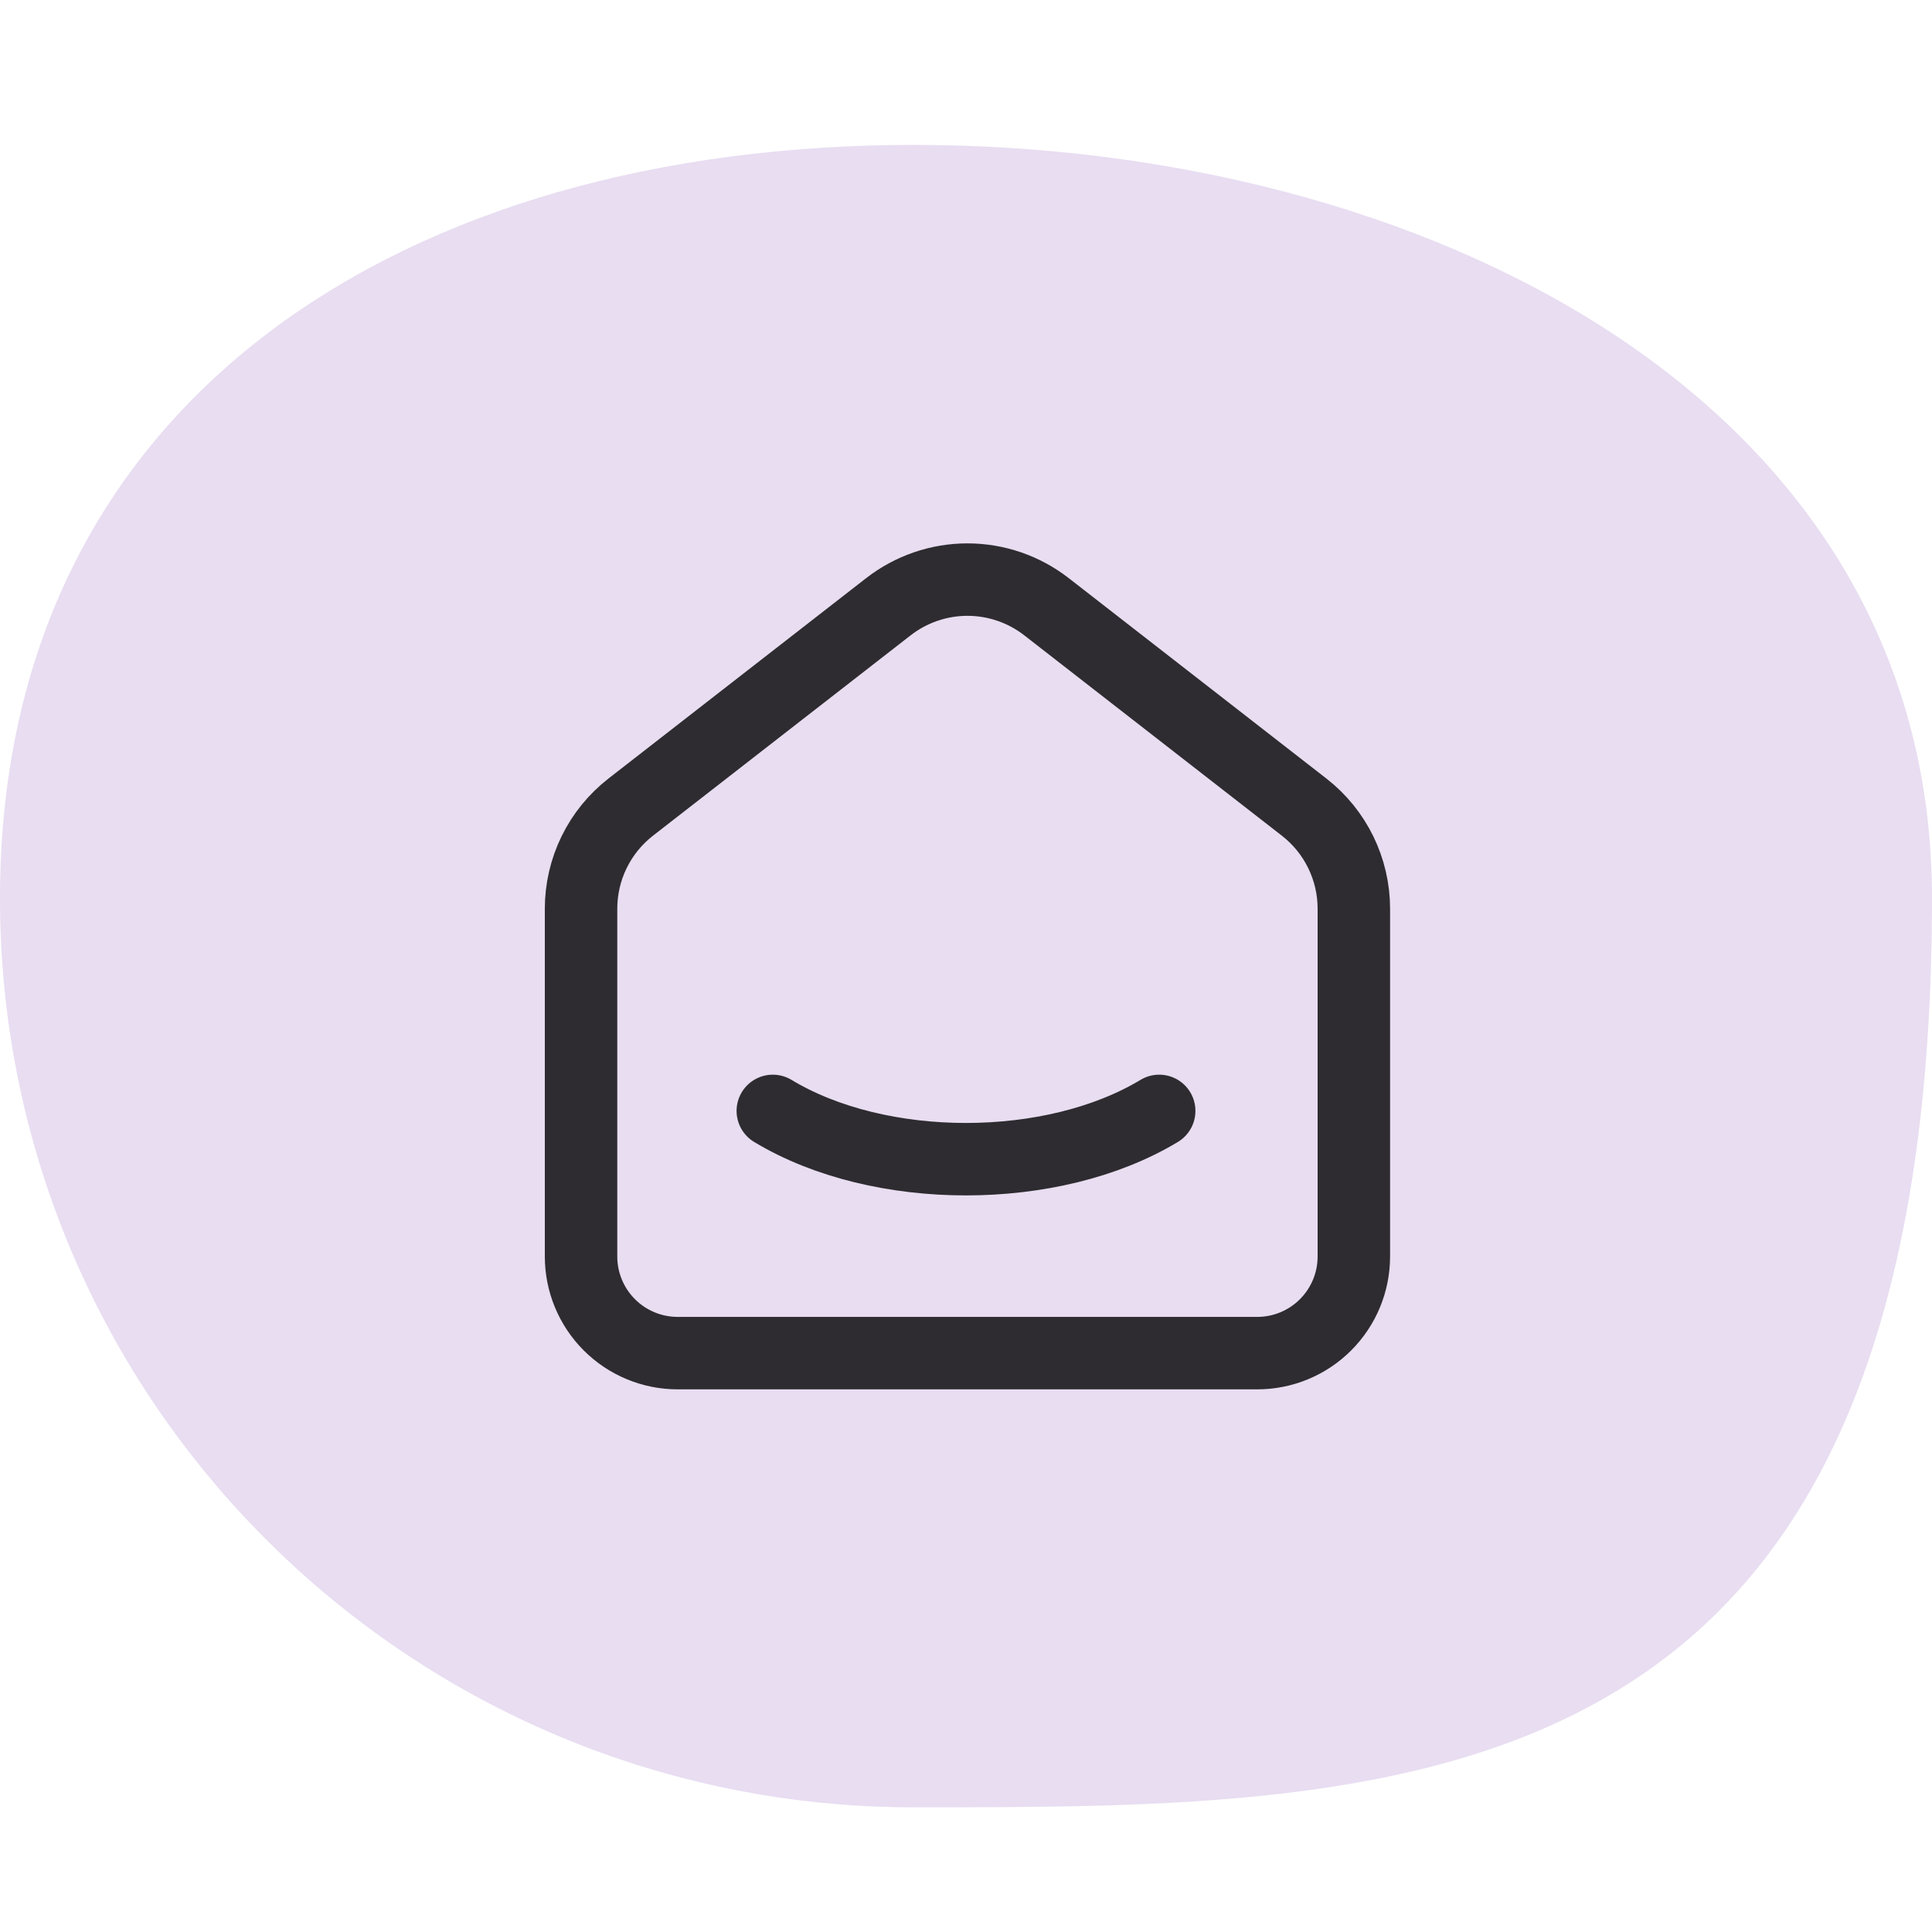 <svg width="40" height="40" viewBox="0 0 40 40" fill="none" xmlns="http://www.w3.org/2000/svg">
<path d="M40 18.596C40 37.419 29.367 37.419 18.919 37.419C8.47 37.419 0 28.991 0 18.596C0 8.201 8.47 3 18.919 3C29.367 3 40 8.201 40 18.596Z" fill="#E8DDF1"/>
<g clip-path="url(#clip0_777_12343)">
<path d="M27 16.71L21.667 12.562C21.199 12.198 20.623 12 20.03 12C19.437 12 18.861 12.198 18.393 12.562L13.059 16.71C12.739 16.959 12.479 17.278 12.301 17.643C12.122 18.008 12.03 18.409 12.03 18.815V26.015C12.03 26.545 12.241 27.054 12.616 27.429C12.991 27.804 13.5 28.015 14.03 28.015H26.03C26.561 28.015 27.069 27.804 27.444 27.429C27.819 27.054 28.03 26.545 28.03 26.015V18.815C28.03 17.992 27.65 17.215 27 16.71Z" stroke="#2E2C30" stroke-width="1.5" stroke-linecap="round" stroke-linejoin="round"/>
<path d="M24 23C21.79 24.333 18.208 24.333 16 23" stroke="#2E2C30" stroke-width="1.5" stroke-linecap="round" stroke-linejoin="round"/>
</g>
<defs>
<clipPath id="clip0_777_12343">
<rect width="24" height="24" fill="white" transform="translate(8 8)"/>
</clipPath>
</defs>
</svg>
